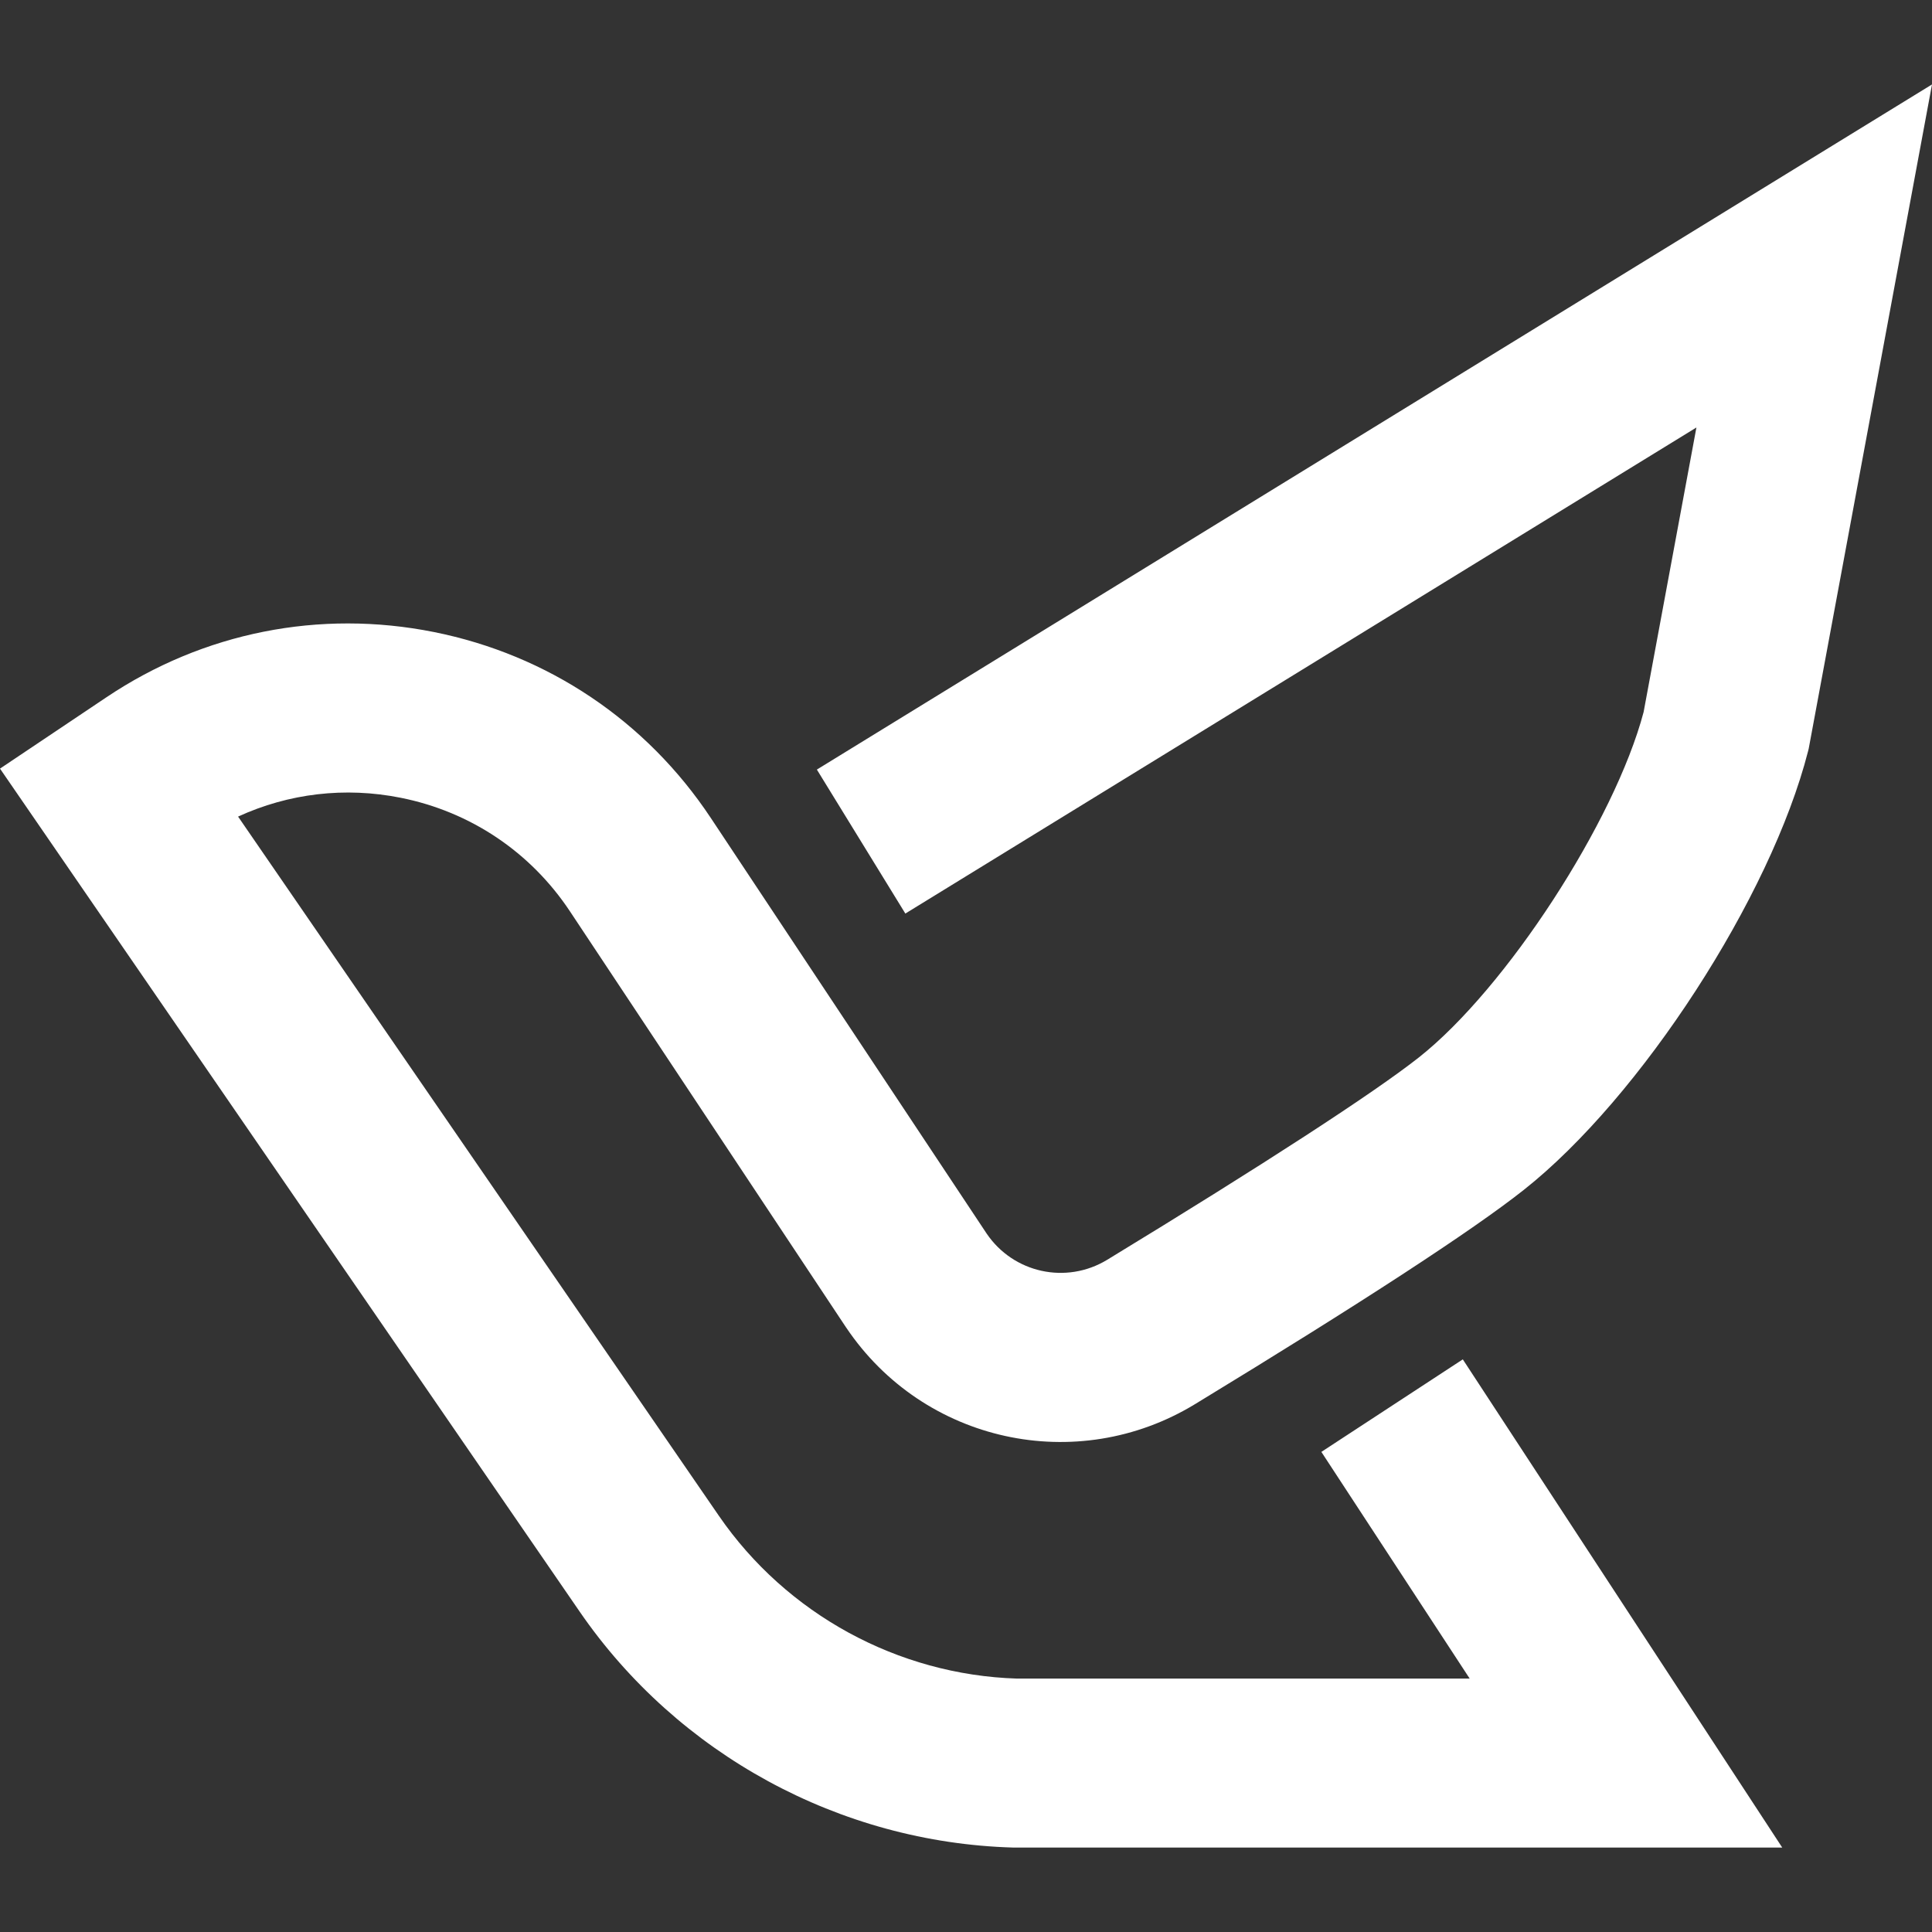 <?xml version="1.0" encoding="UTF-8"?>
<svg width="48px" height="48px" viewBox="0 0 48 48" version="1.1" xmlns="http://www.w3.org/2000/svg" xmlns:xlink="http://www.w3.org/1999/xlink">
    <rect x="0" y="0" width="48" height="48" fill="#333333" stroke="none"/>
    <!-- Generator: Sketch 57.1 (83088) - https://sketch.com -->
    <title>Icon/Mono/Post</title>
    <desc>Created with Sketch.</desc>
    <g id="Ready-For-Export" stroke="none" stroke-width="1" fill="none" fill-rule="evenodd">
        <g id="Artboard" transform="translate(-80, -184)" fill="#FFFFFF">
            <g id="Service_(Mono)" transform="translate(80, 184)">
                <g id="Post-/-[Icon]-/-Mono">
                    <path d="M22.493,22.697 L42.147,10.621 L40.835,17.691 C40.115,20.41 37.419,24.558 35.253,26.27 C34.134,27.153 31.384,28.939 27.508,31.299 C26.492,31.917 25.177,31.63 24.511,30.645 L17.659,20.321 C16.059,17.91 13.615,16.269 10.777,15.702 C7.939,15.135 5.052,15.71 2.648,17.321 L0,19.096 L14.4,40.038 C16.84,43.587 20.867,45.779 25.172,45.902 L44.279,45.902 L36.343,33.773 L32.829,36.072 L36.514,41.704 L25.263,41.704 C22.304,41.61 19.538,40.099 17.86,37.659 L5.915,20.288 C7.171,19.711 8.572,19.544 9.954,19.82 C11.689,20.166 13.183,21.169 14.161,22.643 L21.016,32.973 L21.024,32.984 C22.944,35.84 26.752,36.675 29.691,34.885 C33.825,32.369 36.571,30.579 37.855,29.565 C40.762,27.269 43.997,22.279 44.92,18.667 L44.937,18.599 L48,2.098 L20.295,19.12 L22.493,22.697 Z" id="Shape"></path>
                </g>
            </g>
        </g>
    </g>
</svg>